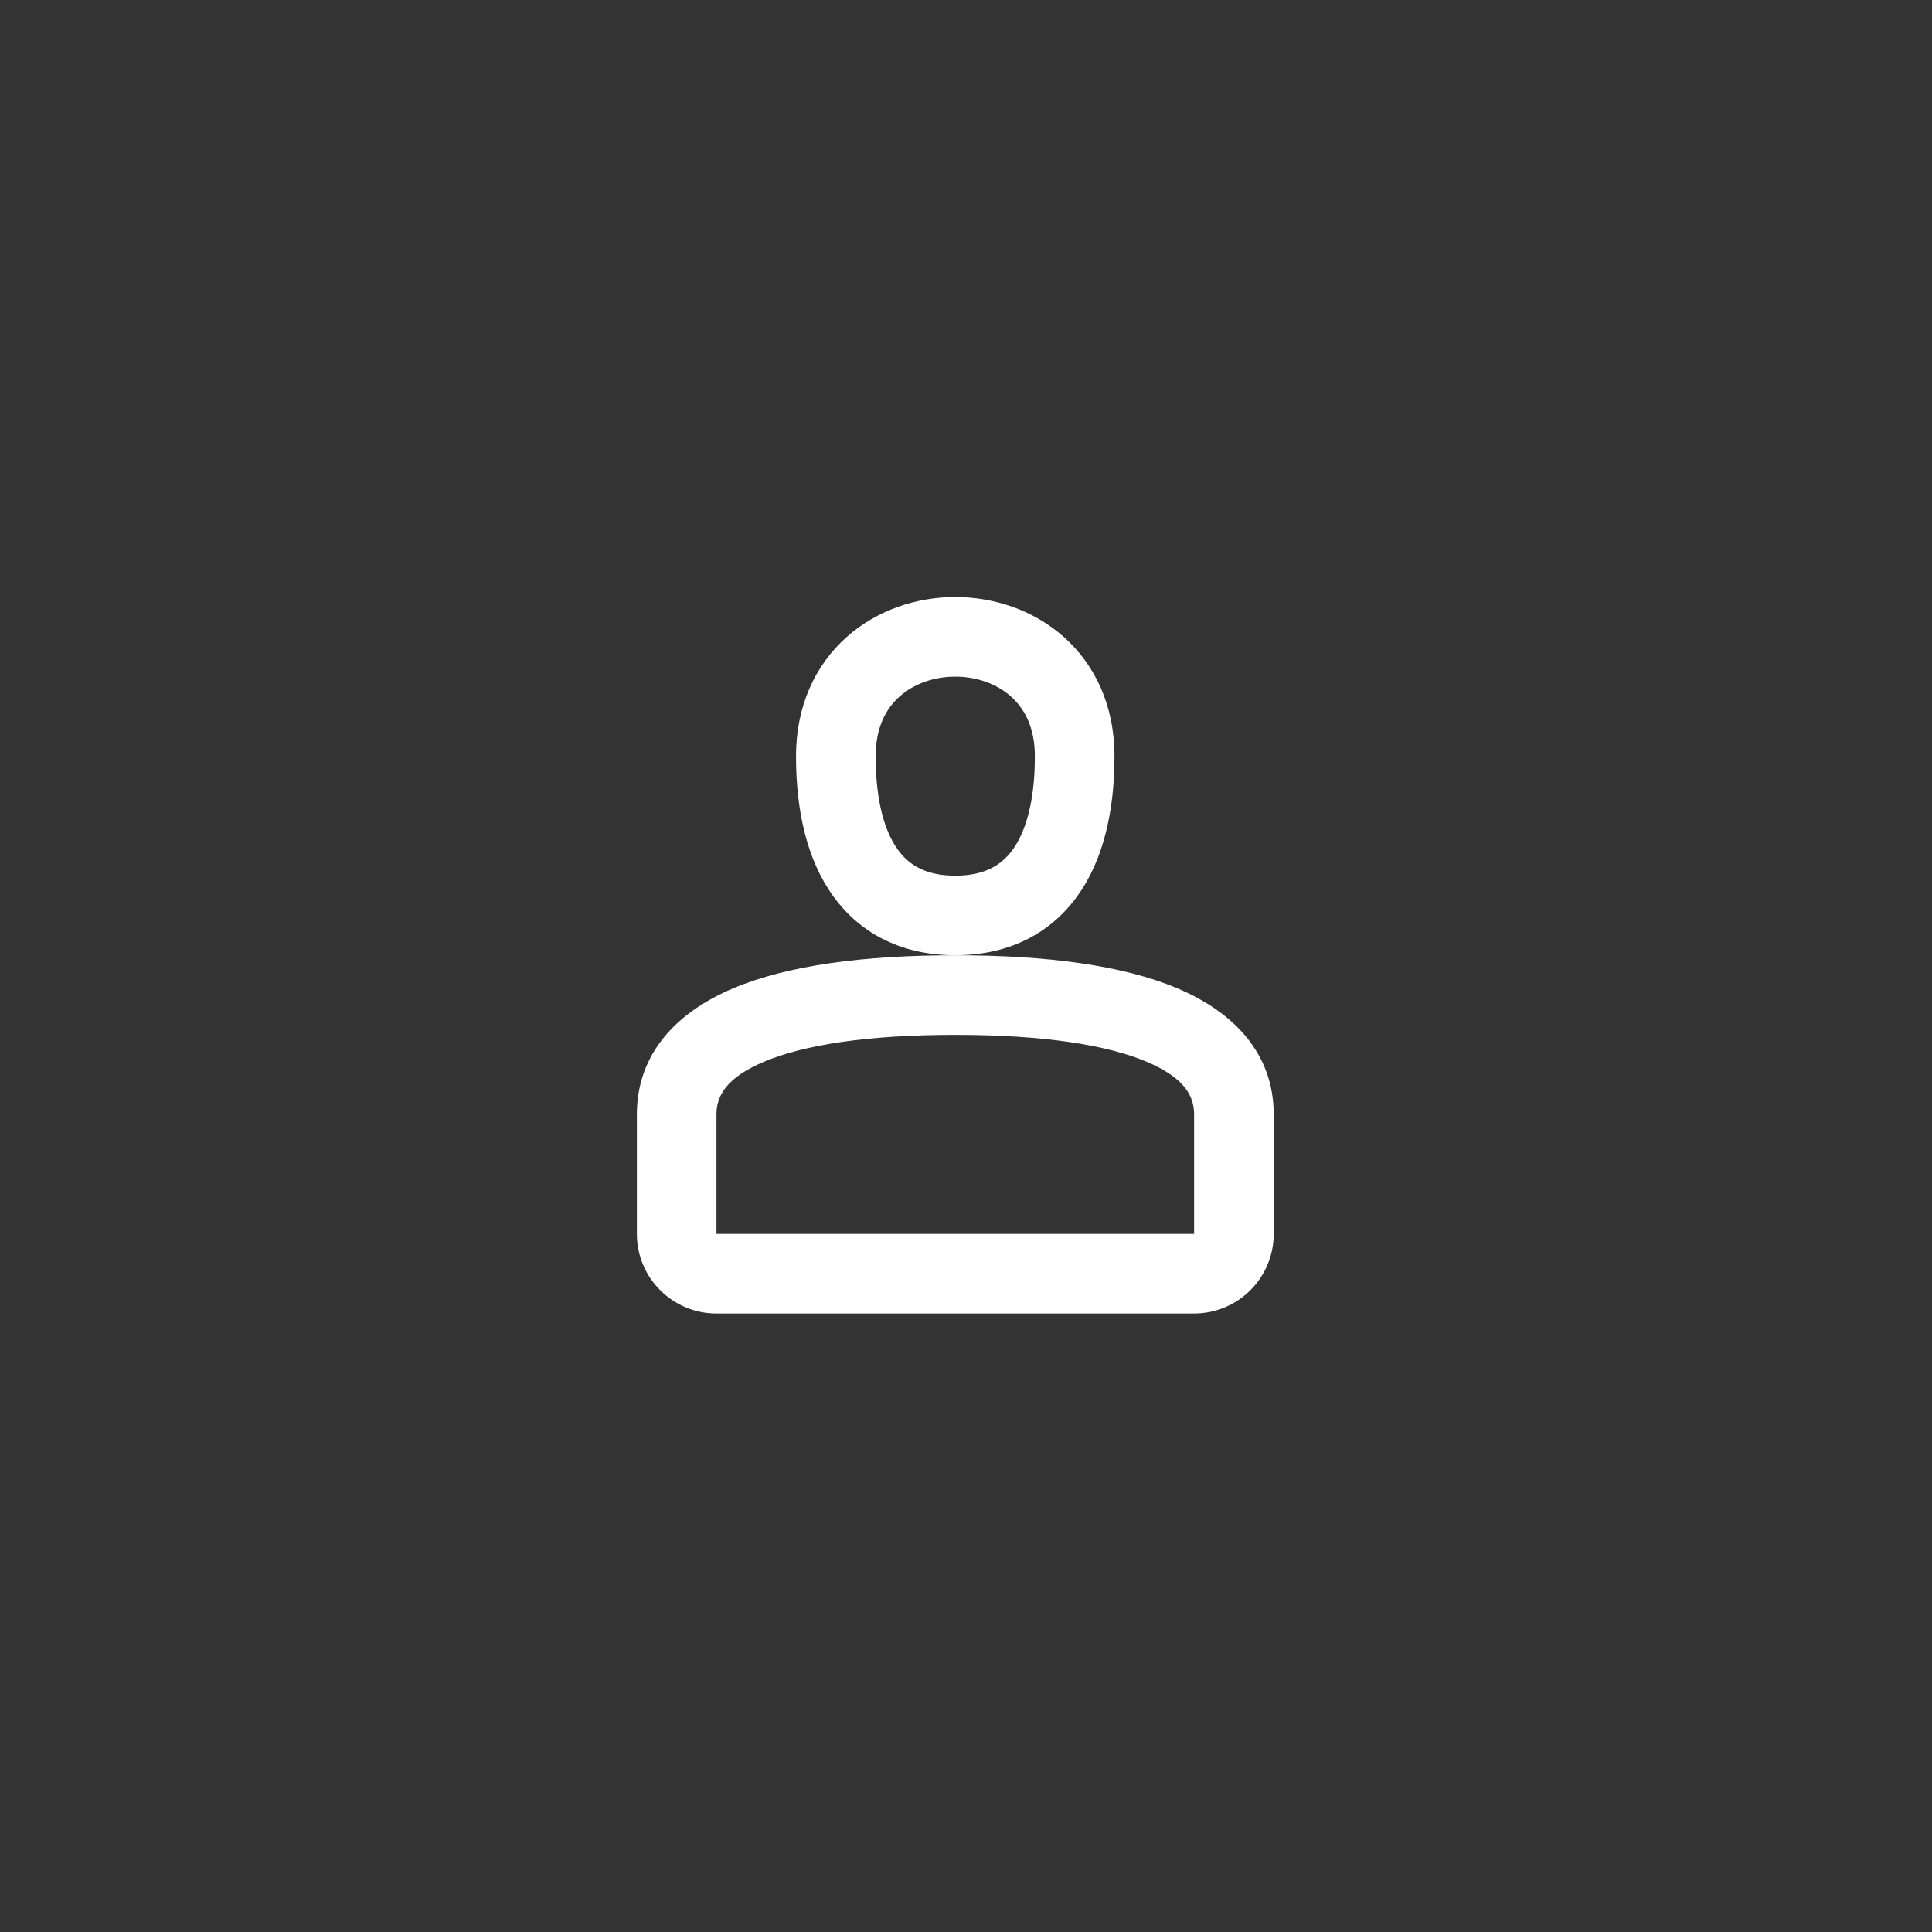 <svg width="45" height="45" viewBox="0 0 45 45" fill="none" xmlns="http://www.w3.org/2000/svg">
<rect x="0" y="0" width="45" height="45" fill="#333333" stroke="none"/>
<path fill-rule="evenodd" clip-rule="evenodd" d="M20.954 16.222C20.64 16.501 20.396 16.939 20.396 17.615C20.396 18.671 20.61 19.376 20.914 19.793C21.183 20.164 21.585 20.396 22.25 20.396C22.915 20.396 23.316 20.164 23.586 19.793C23.889 19.376 24.104 18.671 24.104 17.615C24.104 16.939 23.86 16.501 23.546 16.222C23.215 15.927 22.748 15.76 22.25 15.76C21.752 15.76 21.285 15.927 20.954 16.222ZM19.722 14.836C20.434 14.203 21.357 13.906 22.25 13.906C23.143 13.906 24.066 14.203 24.778 14.836C25.507 15.484 25.958 16.436 25.958 17.615C25.958 18.875 25.709 20.025 25.085 20.883C24.428 21.787 23.439 22.25 22.25 22.25C21.06 22.25 20.071 21.787 19.414 20.883C18.79 20.025 18.541 18.875 18.541 17.615C18.541 16.436 18.993 15.484 19.722 14.836Z" fill="white"/>
<path fill-rule="evenodd" clip-rule="evenodd" d="M17.081 23.018C18.352 22.483 20.121 22.25 22.25 22.25C24.379 22.25 26.148 22.483 27.419 23.018C28.723 23.567 29.667 24.526 29.667 25.958V28.74C29.667 29.765 28.836 30.594 27.813 30.594H16.688C15.664 30.594 14.834 29.764 14.834 28.74V25.958C14.834 24.526 15.777 23.567 17.081 23.018ZM17.801 24.727C16.903 25.105 16.688 25.536 16.688 25.958V28.74H27.813V25.958C27.813 25.536 27.598 25.105 26.7 24.727C25.769 24.335 24.293 24.104 22.25 24.104C20.207 24.104 18.732 24.335 17.801 24.727Z" fill="white"/>
</svg>
